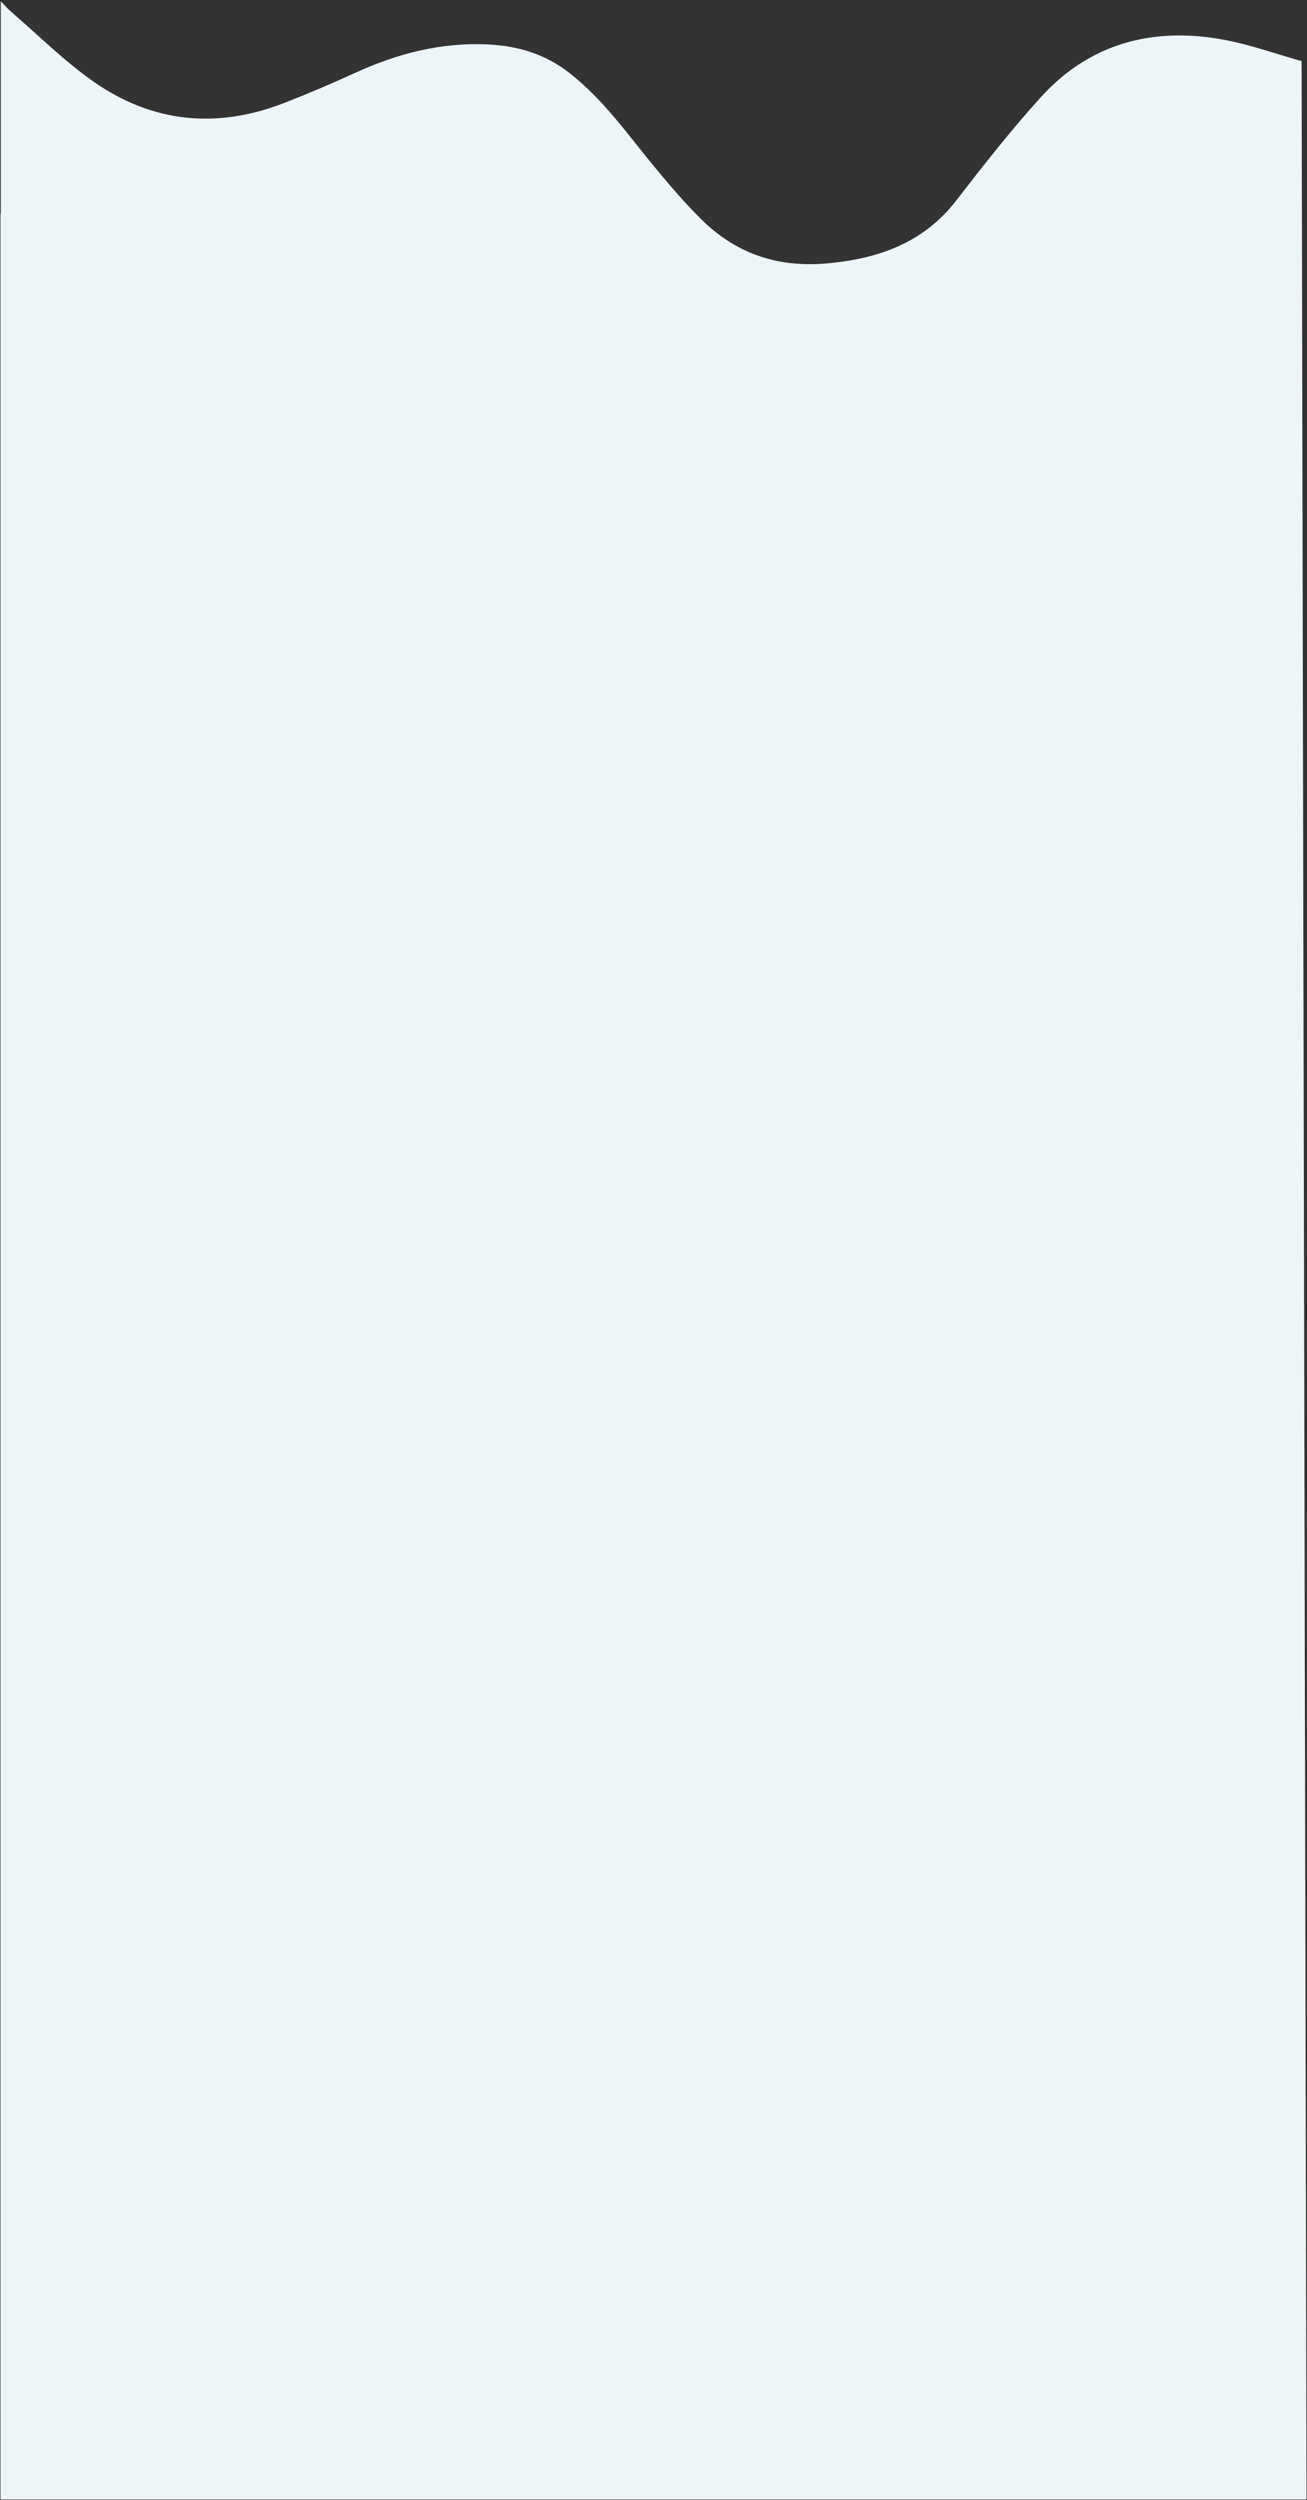 <svg xmlns="http://www.w3.org/2000/svg" width="1330.291" height="2542.941" viewBox="0 0 1330.291 2542.941">
  <rect x="0" y="0" width="1330.291" height="2542.941" fill="#333333" stroke="none"/>
  <path id="Trazado_146031" data-name="Trazado 146031" d="M6028,3886.966V1561.946h.3V1345.758c3.391,3.493,6.522,7.248,10.22,10.437,27.694,23.885,53.677,49.881,83.651,70.995,59.429,41.855,125.333,49.064,194.594,22.076q36.157-14.088,71.365-30.24c43.437-19.982,88.542-31.856,137.607-29.2,30.709,1.663,57.827,10.5,81.466,29.03,35.381,27.742,60.016,63.682,87.891,97.2,14.77,17.764,29.85,35.45,46.4,51.766,34.042,33.556,75.4,48.921,126.182,44.74,54.627-4.5,100.264-21.573,133.241-64.249,27.518-35.61,55.4-71.147,85.741-104.675,49.112-54.269,113.245-72.527,187.416-58.525,26.552,5.011,52.17,14.268,78.216,21.587l5,2480.26Z" transform="translate(-6027.499 -1344.525)" fill="#edf5f8" stroke="rgba(0,0,0,0)" stroke-miterlimit="10" stroke-width="1"/>
</svg>
